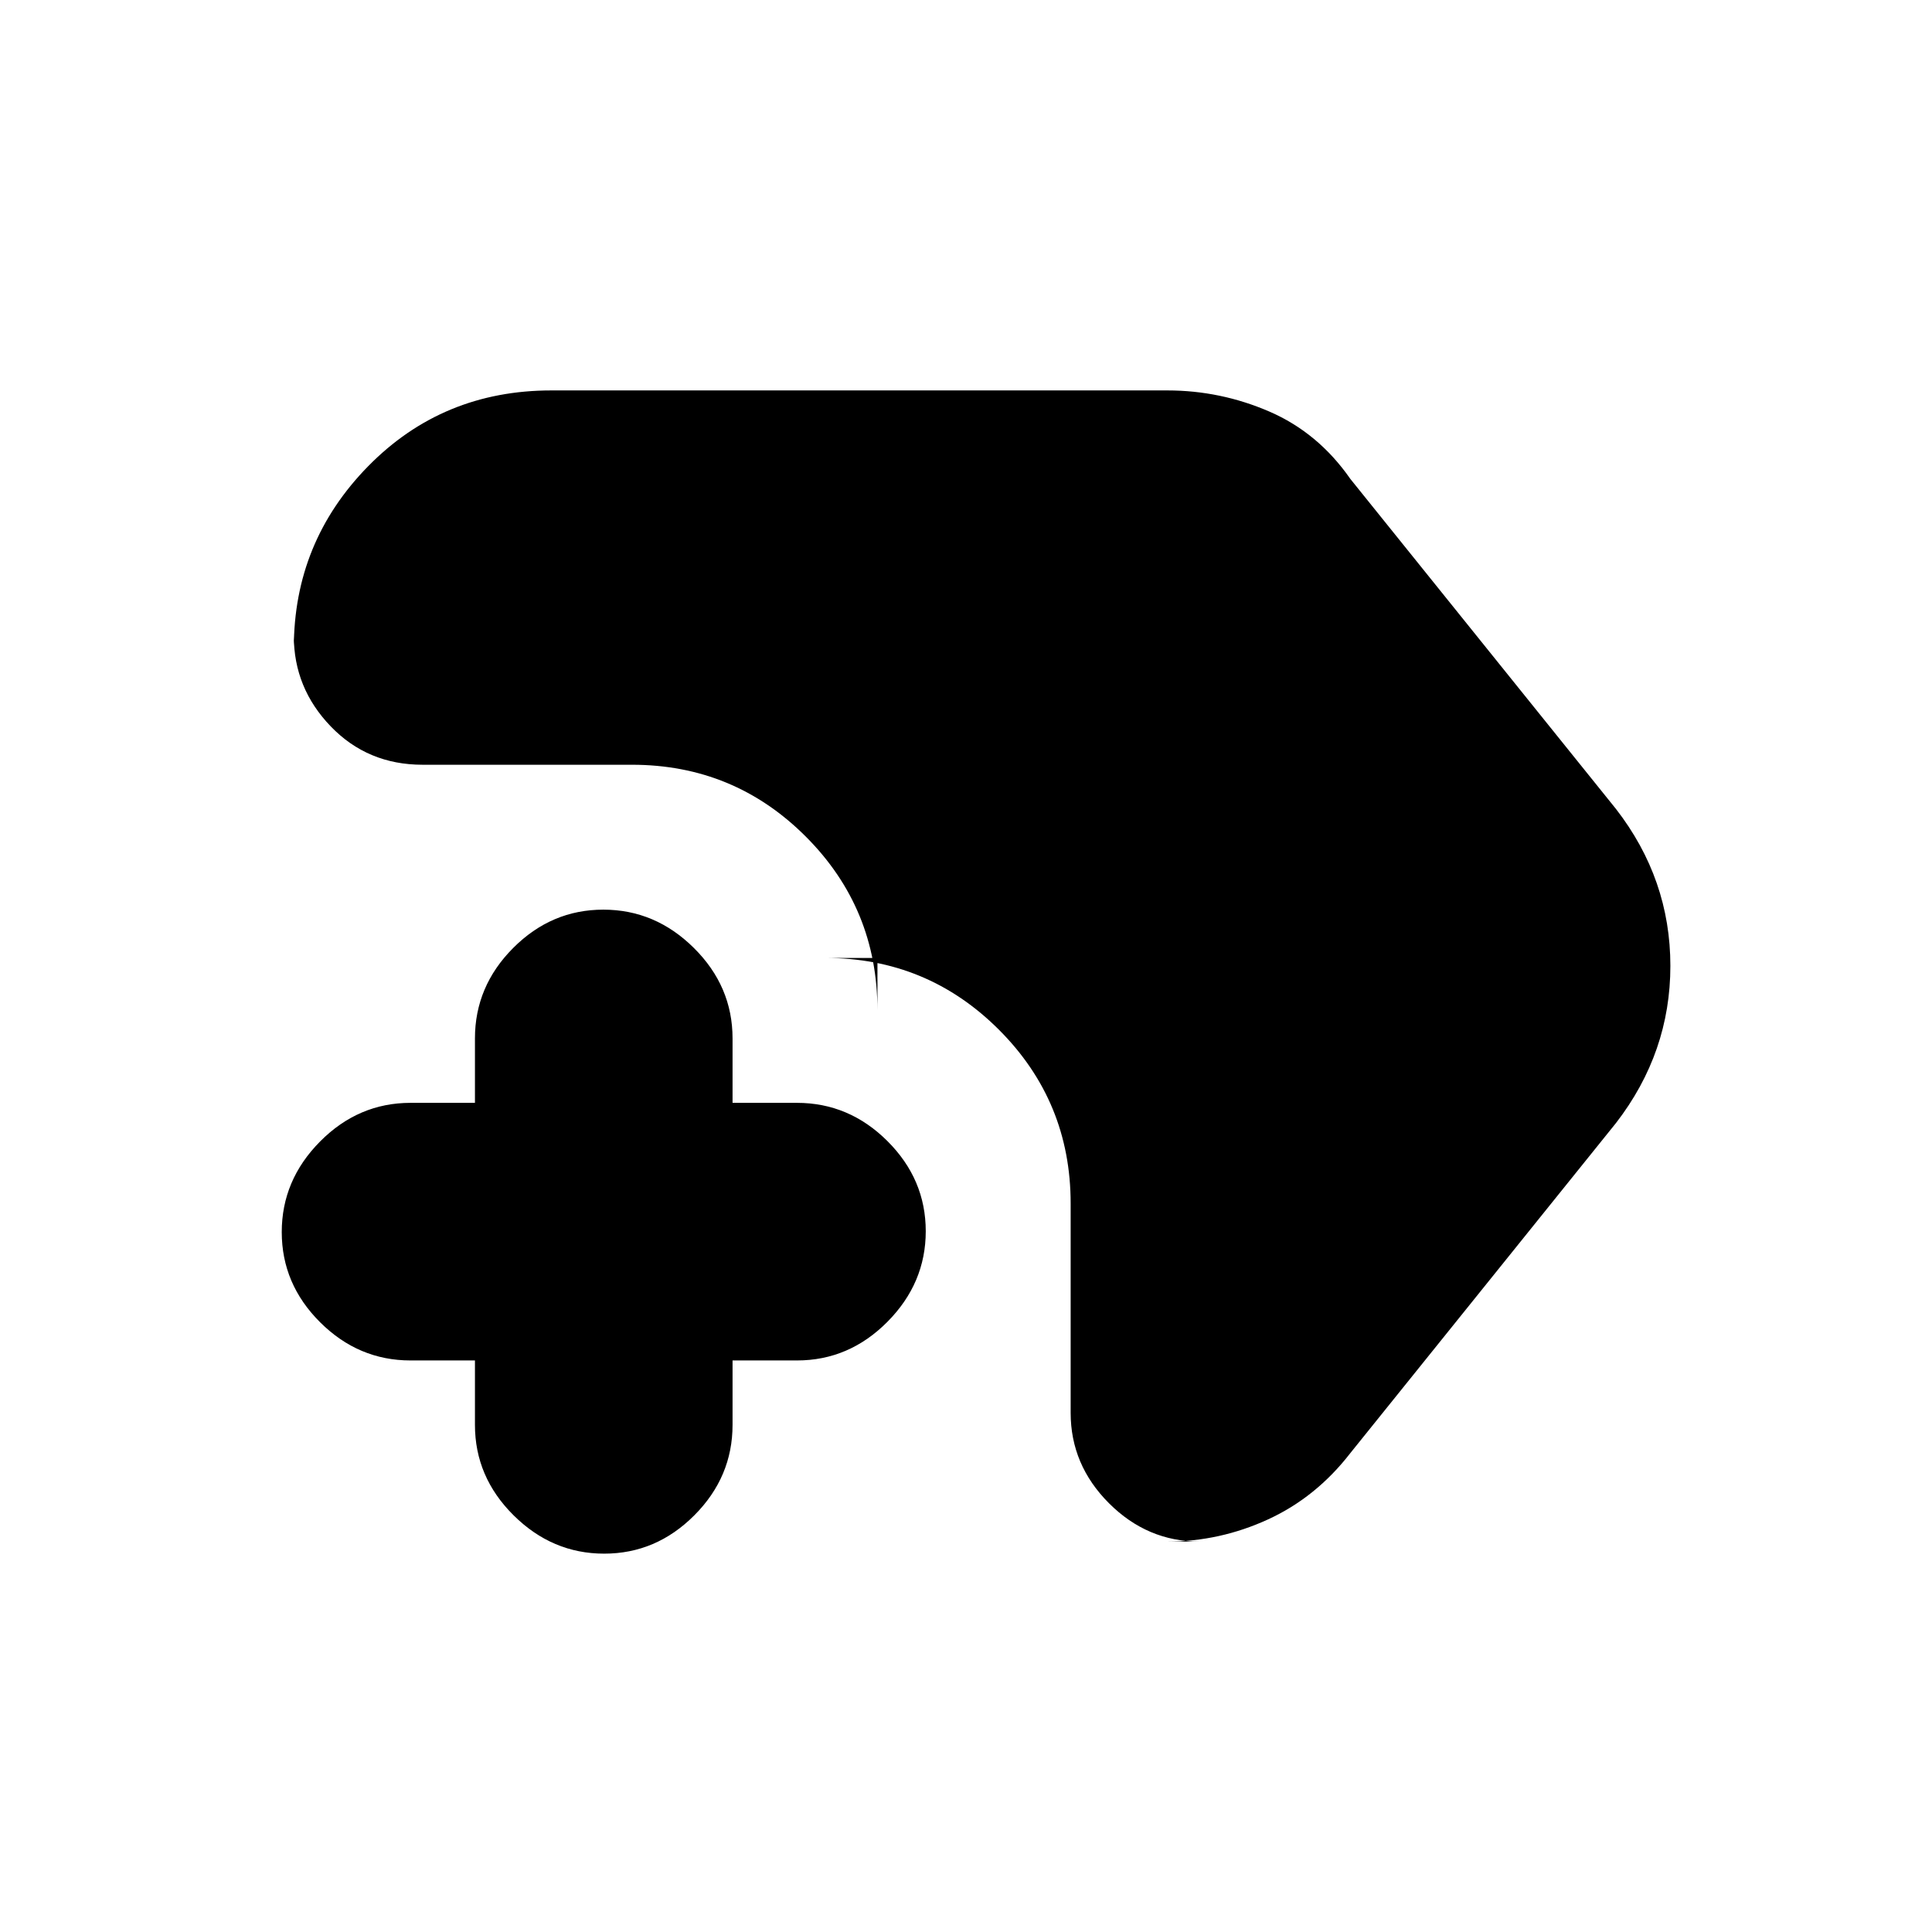 <svg xmlns="http://www.w3.org/2000/svg" height="20" viewBox="0 -960 960 960" width="20"><path d="M300.21-188q-25.81 0-45.01-19.05T236-252v-32h-32q-25.9 0-44.95-18.99Q140-321.98 140-347.79t19.05-45.01Q178.1-412 204-412h32v-32q0-25.9 18.99-44.95Q273.98-508 299.79-508t45.01 19.05Q364-469.9 364-444v32h32q25.9 0 44.95 18.99Q460-374.02 460-348.21t-19.05 45.01Q421.9-284 396-284h-32v32q0 25.9-18.99 44.95Q326.02-188 300.21-188ZM596-194q-25.9 0-44.95-19.05Q532-232.1 532-258v-104q0-50.7-35.65-86.35Q460.7-484 410-484h26v26q0-50.7-35.65-86.35Q364.7-580 314-580H210q-27.3 0-45.65-19.05Q146-618.1 146-644v6q0-52.7 36.95-90.35Q219.9-766 274-766h306q26.45 0 50.73 10.5Q655-745 671-722l132 164q27 34.86 27 77.93Q830-437 803-402L671-238q-17 22-40.95 33-23.96 11-50.05 11h16Z"/></svg>